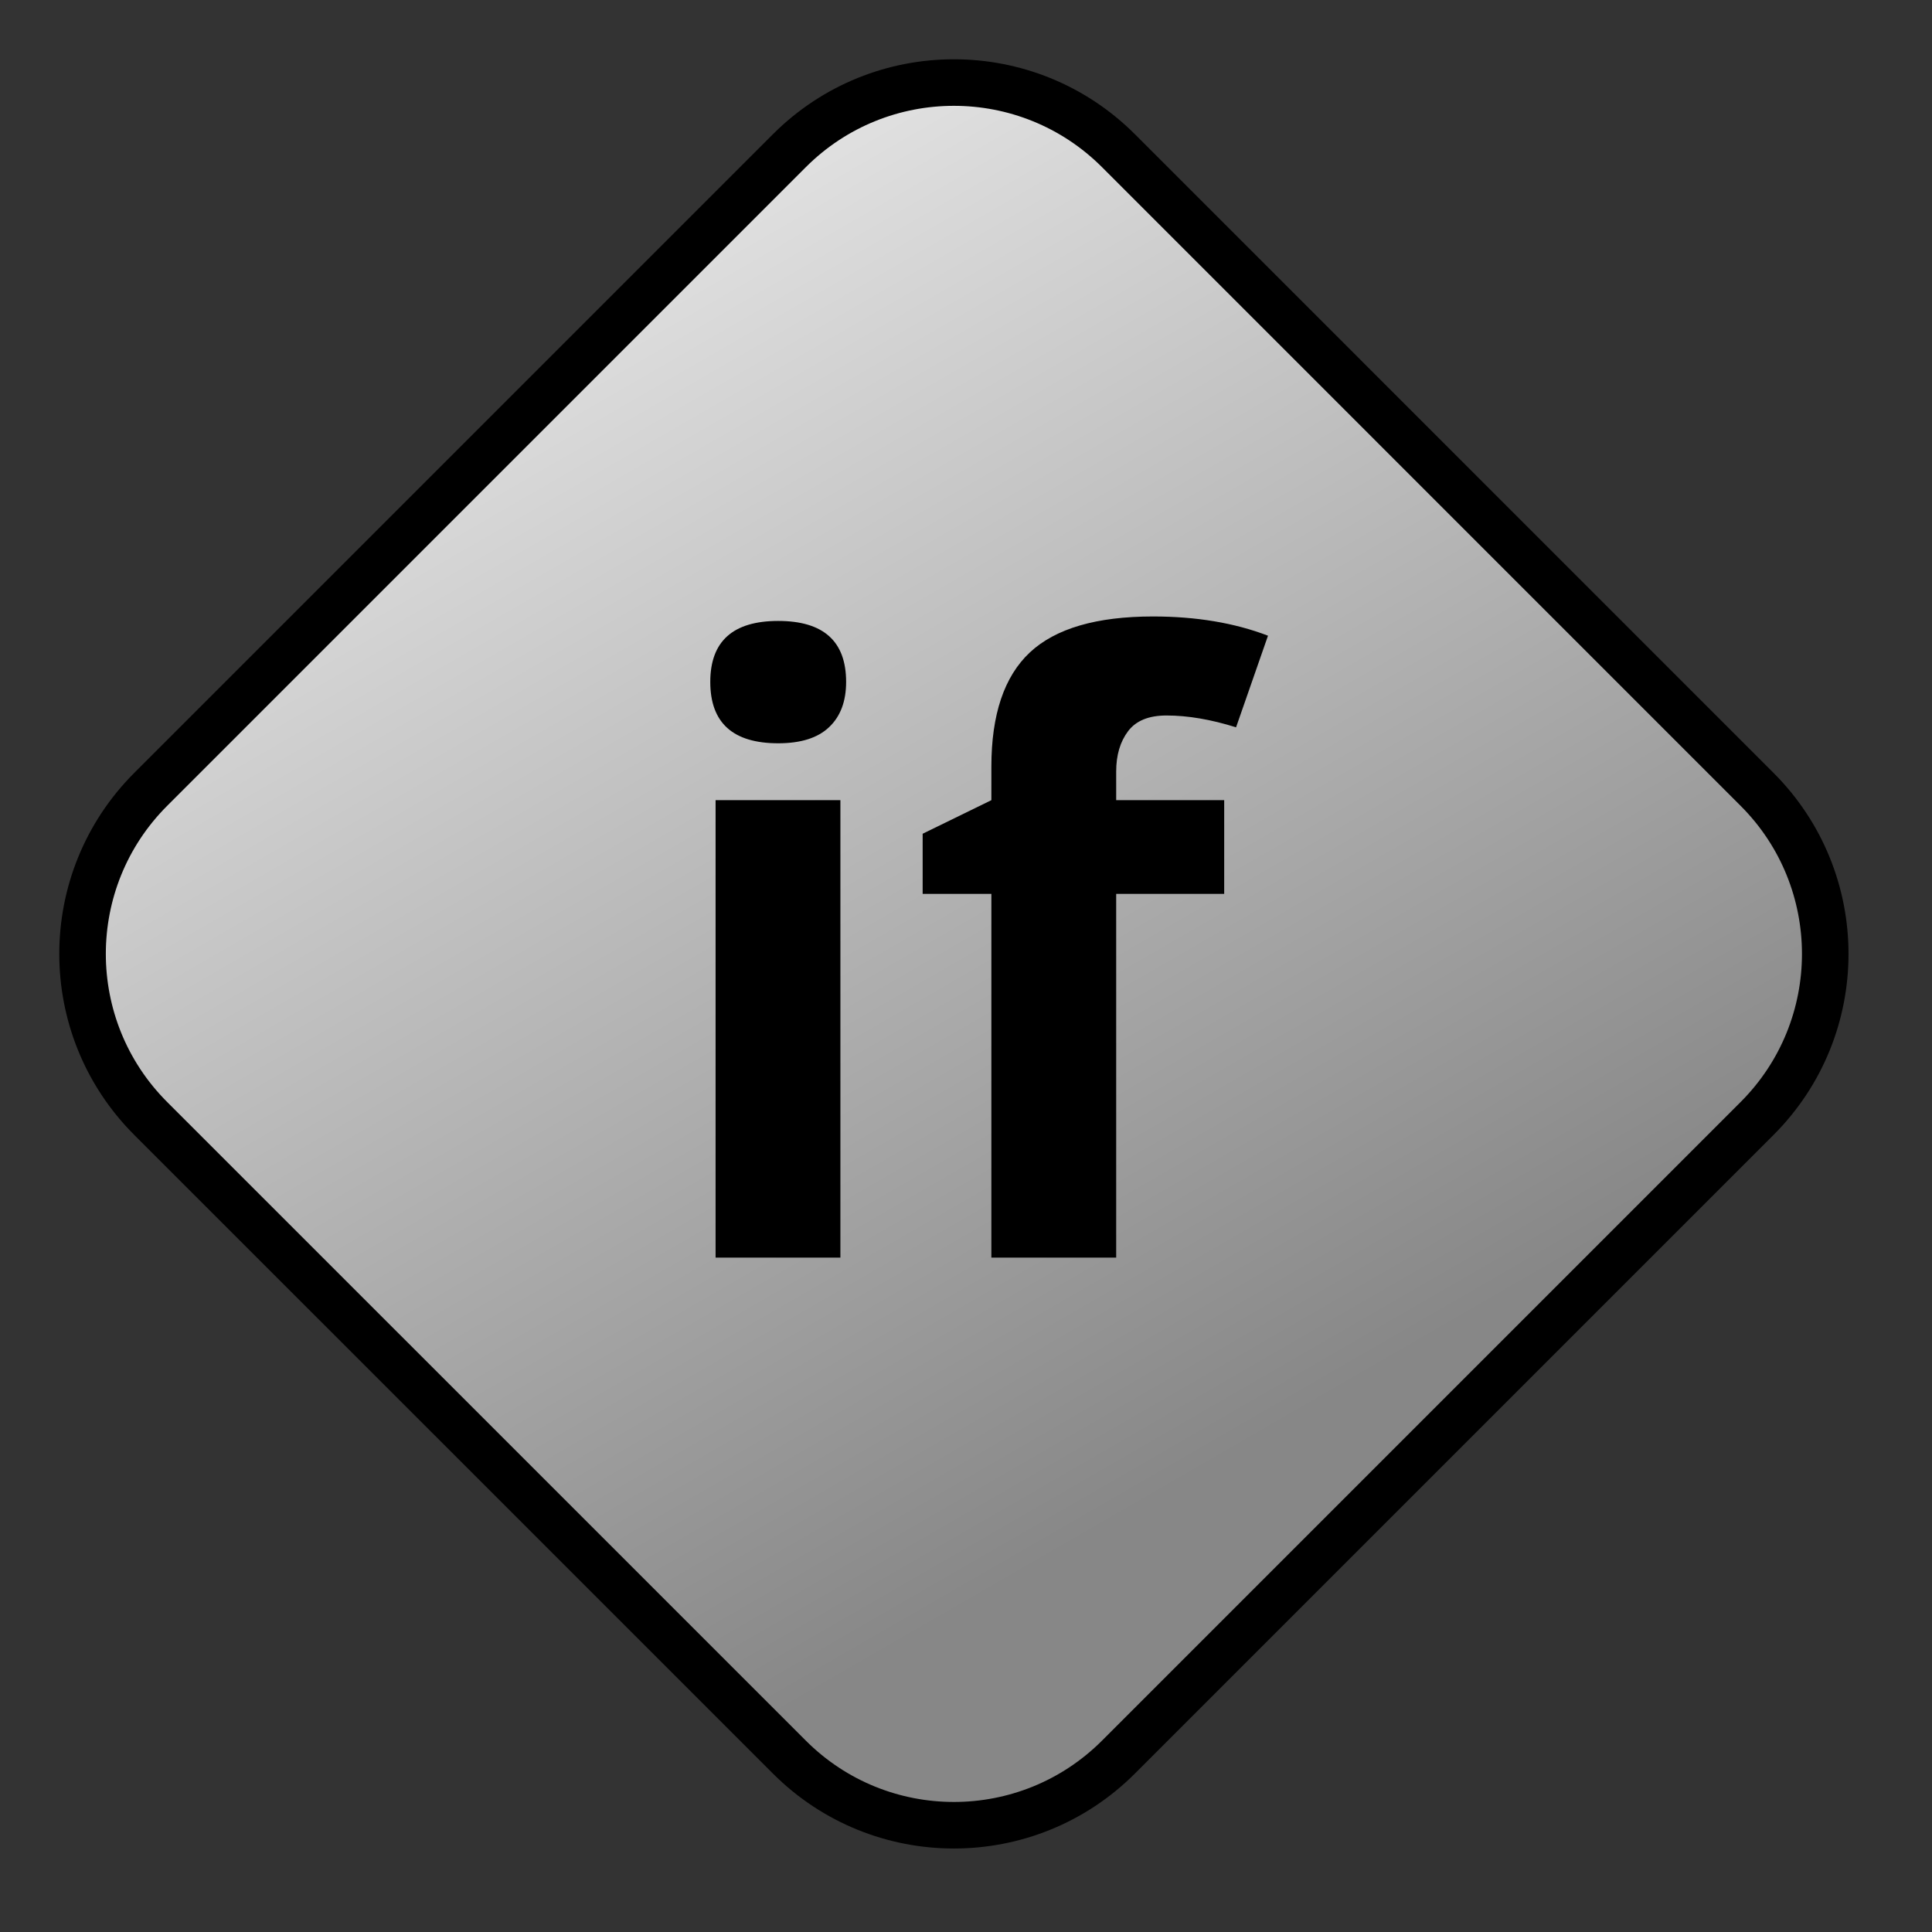 <svg
  xmlns="http://www.w3.org/2000/svg"
  xmlns:xlink="http://www.w3.org/1999/xlink"
  width="41.5px" height="41.5px">
  <rect width="100%" height="100%" fill="#333333" stroke="none"/>
  <defs>
    <linearGradient id="PSgrad_0" x1="50%" x2="0%" y1="86.603%" y2="0%">
      <stop offset="0%" stop-color="rgb(135,135,135)" stop-opacity="1" />
      <stop offset="100%" stop-color="rgb(255,255,255)" stop-opacity="1" />
    </linearGradient>

  </defs>
  <path fill-rule="evenodd"  fill="rgb(255, 255, 255)"
        d="M24.026,3.238 L37.742,16.955 C39.695,18.907 39.695,22.073 37.742,24.026 L24.026,37.742 C22.073,39.695 18.907,39.695 16.955,37.742 L3.238,24.026 C1.285,22.073 1.285,18.907 3.238,16.955 L16.955,3.238 C18.907,1.285 22.073,1.285 24.026,3.238 Z"/>
  <path stroke="rgb(0, 0, 0)" stroke-width="1px" stroke-linecap="butt" stroke-linejoin="miter" fill="url(#PSgrad_0)"
        d="M24.026,3.238 L37.742,16.955 C39.695,18.907 39.695,22.073 37.742,24.026 L24.026,37.742 C22.073,39.695 18.907,39.695 16.955,37.742 L3.238,24.026 C1.285,22.073 1.285,18.907 3.238,16.955 L16.955,3.238 C18.907,1.285 22.073,1.285 24.026,3.238 Z"/>
  <path fill-rule="evenodd"  fill="rgb(0, 0, 0)"
        d="M26.551,15.623 C26.012,15.454 25.514,15.369 25.057,15.369 C24.676,15.369 24.401,15.481 24.231,15.707 C24.061,15.933 23.976,16.221 23.976,16.573 L23.976,17.188 L26.296,17.188 L26.296,19.201 L23.976,19.201 L23.976,27.014 L21.295,27.014 L21.295,19.201 L19.819,19.201 L19.819,17.909 L21.295,17.188 L21.295,16.467 C21.295,15.348 21.571,14.531 22.121,14.015 C22.672,13.500 23.554,13.242 24.767,13.242 C25.693,13.242 26.516,13.379 27.237,13.655 L26.551,15.623 ZM16.716,15.966 C15.744,15.966 15.257,15.527 15.257,14.648 C15.257,13.775 15.744,13.338 16.716,13.338 C17.689,13.338 18.175,13.775 18.175,14.648 C18.175,15.064 18.054,15.388 17.810,15.619 C17.567,15.851 17.202,15.966 16.716,15.966 ZM18.052,27.014 L15.371,27.014 L15.371,17.188 L18.052,17.188 L18.052,27.014 Z"/>
</svg>